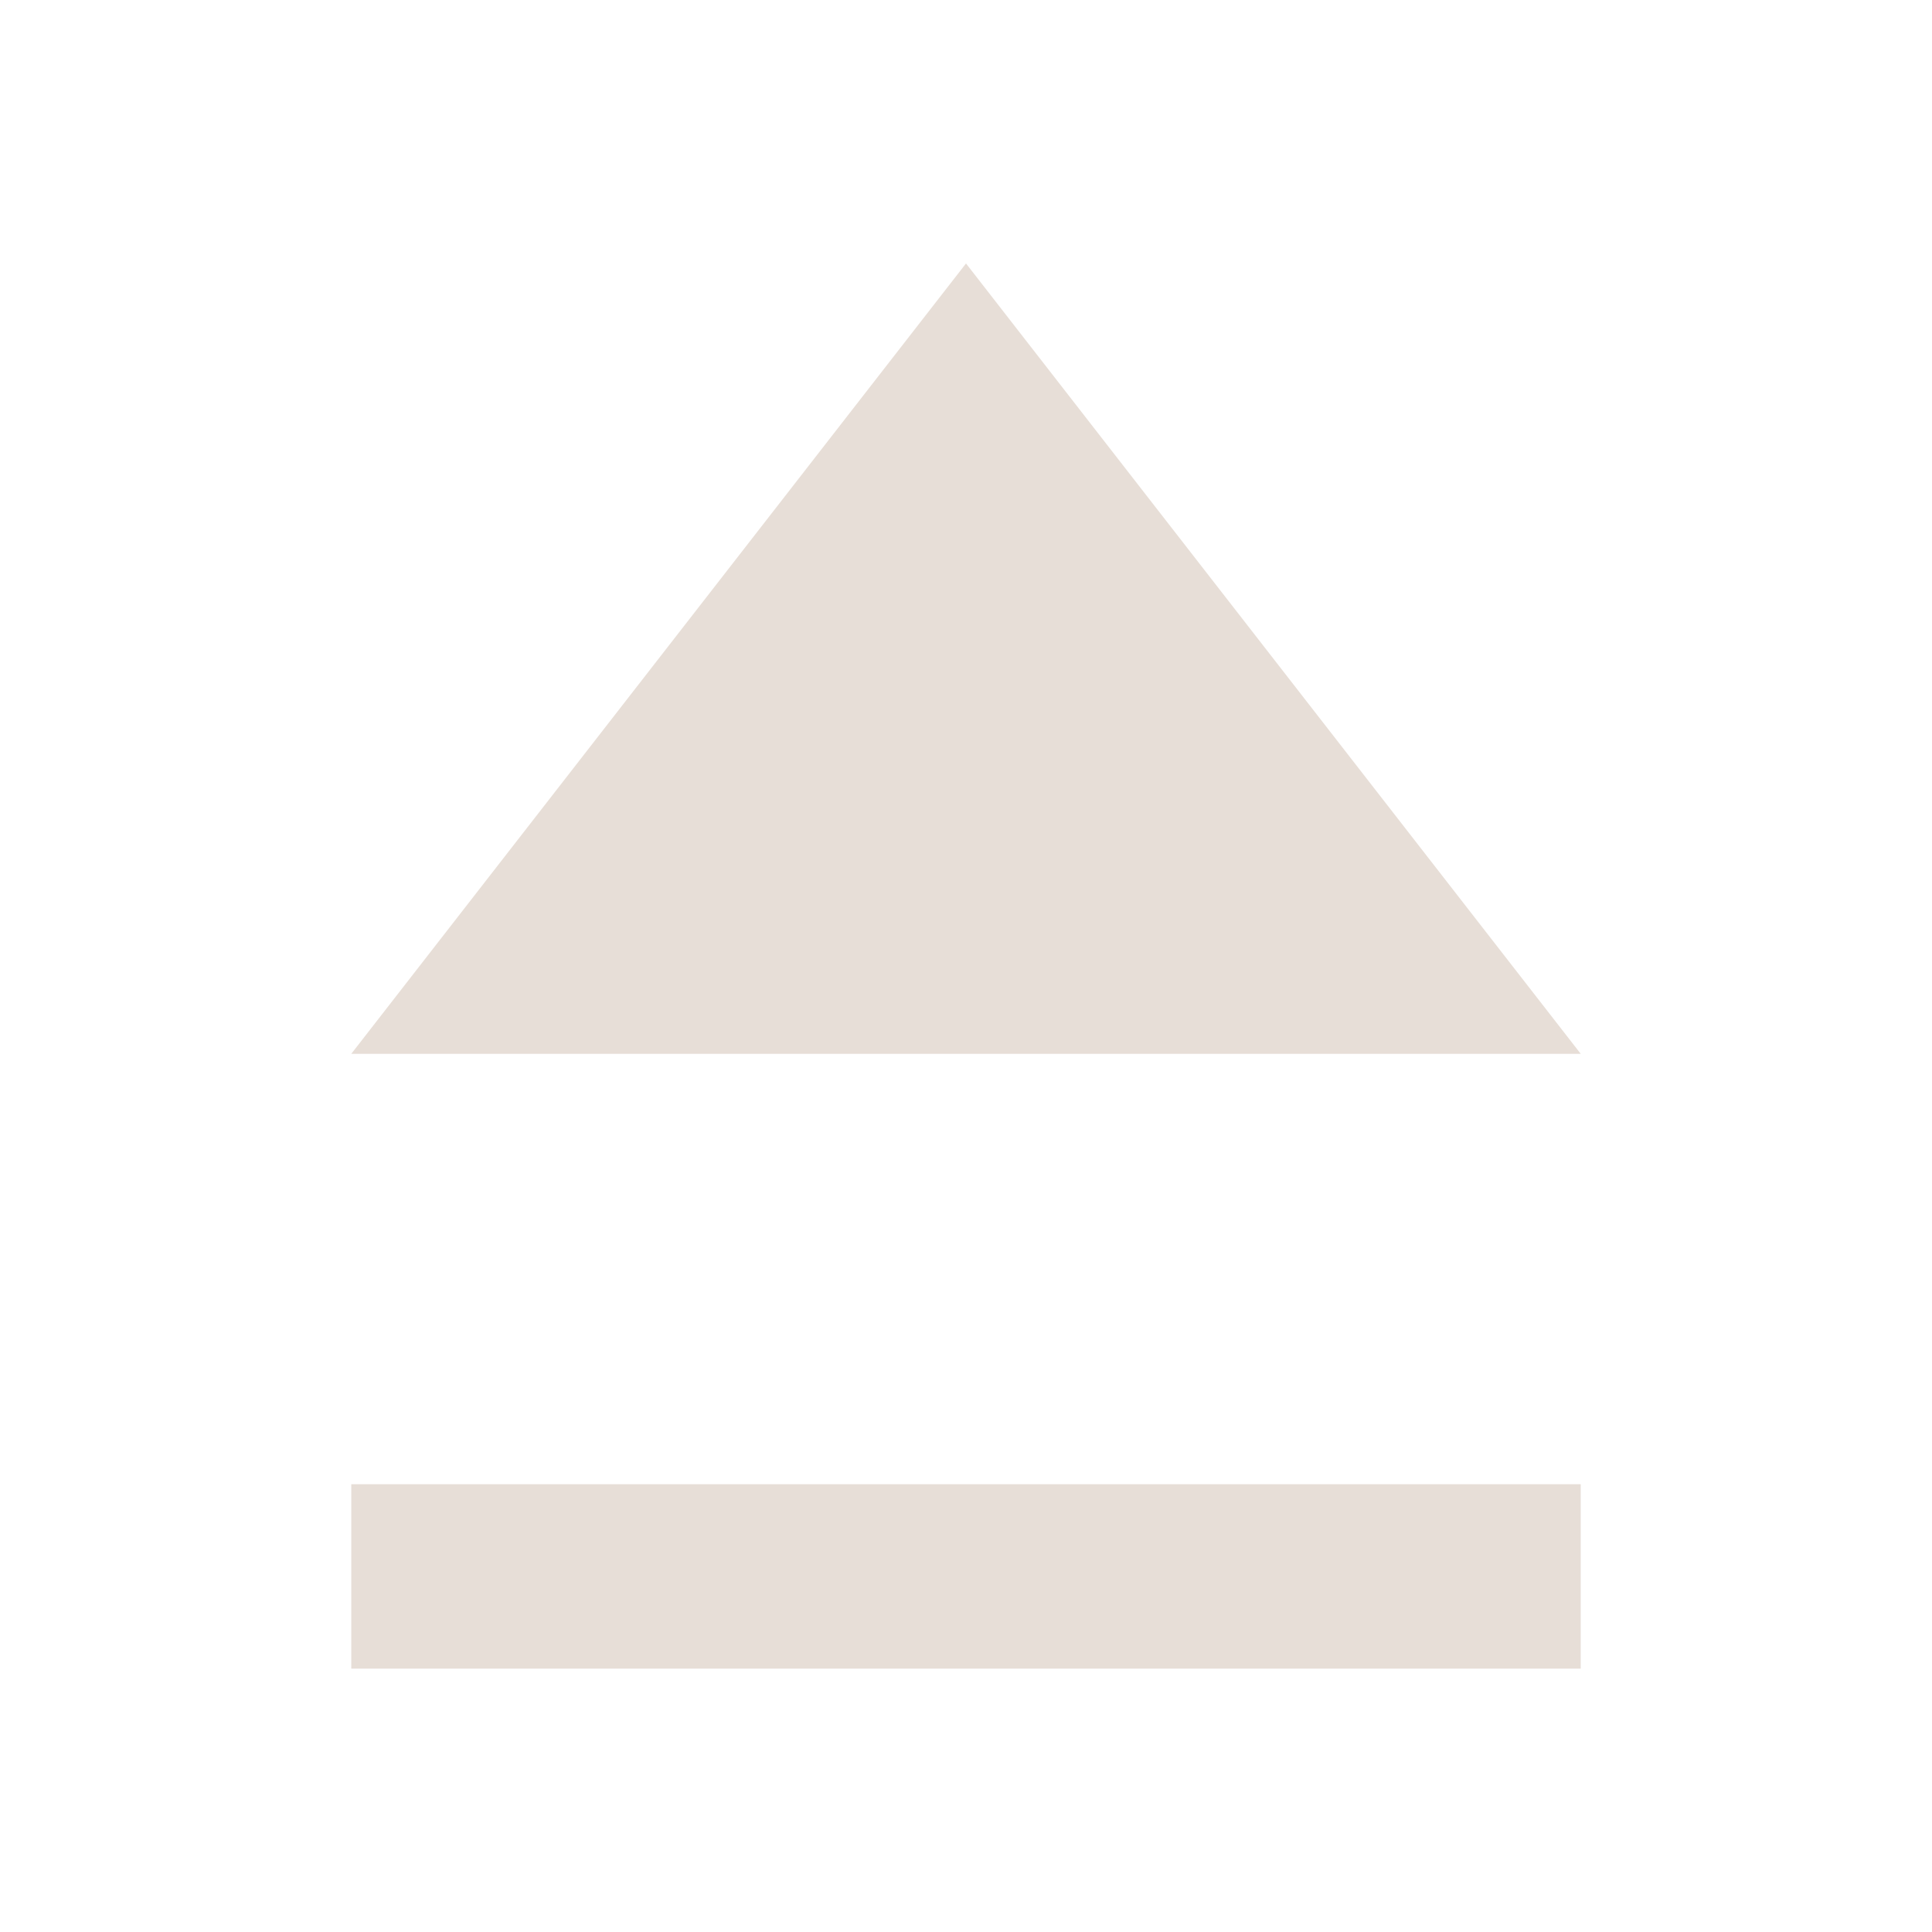 <?xml version="1.0" encoding="UTF-8" standalone="no"?>
<!-- Created with Inkscape (http://www.inkscape.org/) -->

<svg
   xmlns:dc="http://purl.org/dc/elements/1.1/"
   xmlns:cc="http://creativecommons.org/ns#"
   xmlns:rdf="http://www.w3.org/1999/02/22-rdf-syntax-ns#"
   xmlns:svg="http://www.w3.org/2000/svg"
   xmlns="http://www.w3.org/2000/svg"
   xmlns:sodipodi="http://sodipodi.sourceforge.net/DTD/sodipodi-0.dtd"
   xmlns:inkscape="http://www.inkscape.org/namespaces/inkscape"
   width="22"
   height="22"
   id="svg4165"
   version="1.1"
   inkscape:version="0.91 r13725"
   sodipodi:docname="media-eject.svg">
  <sodipodi:namedview
     id="base"
     pagecolor="#ffffff"
     bordercolor="#ffffff"
     borderopacity="1.0"
     inkscape:pageopacity="0.0"
     inkscape:pageshadow="2"
     inkscape:zoom="22.724638"
     inkscape:cx="-8.6300247"
     inkscape:cy="9.7018213"
     inkscape:document-units="px"
     inkscape:current-layer="layer1"
     showgrid="true"
     inkscape:window-width="1920"
     inkscape:window-height="1002"
     inkscape:window-x="0"
     inkscape:window-y="26"
     inkscape:window-maximized="1"
     inkscape:showpageshadow="false">
    <inkscape:grid
       id="grid4105"
       type="xygrid" />
    <sodipodi:guide
       id="guide4111"
       orientation="18,0"
       position="2,20" />
    <sodipodi:guide
       id="guide4113"
       orientation="0,18"
       position="2,2" />
    <sodipodi:guide
       id="guide4115"
       orientation="-18,0"
       position="20,2" />
    <sodipodi:guide
       id="guide4117"
       orientation="0,-18"
       position="20,20" />
    <sodipodi:guide
       id="guide4119"
       orientation="16,0"
       position="3,19" />
    <sodipodi:guide
       id="guide4121"
       orientation="0,16"
       position="3,3" />
    <sodipodi:guide
       id="guide4123"
       orientation="-16,0"
       position="19,3" />
    <sodipodi:guide
       id="guide4125"
       orientation="0,-16"
       position="19,19" />
  </sodipodi:namedview>
  <defs
     id="defs4167" />
  <g
     transform="translate(0,-1030.362)"
     id="layer1"
     inkscape:groupmode="layer"
     inkscape:label="Capa 1">
    <rect
       y="1047.263"
       x="4"
       height="2.1"
       width="14"
       id="rect4127"
       style="opacity:1;fill:#e7ded7;fill-opacity:1;stroke:none" />
    <path
       sodipodi:nodetypes="cccc"
       inkscape:connector-curvature="0"
       id="path4148"
       d="m 4,1042.362 14,0 -7,-9 z"
       style="fill:#e7ded7;fill-opacity:1;fill-rule:evenodd;stroke:none;stroke-width:1px;stroke-linecap:butt;stroke-linejoin:miter;stroke-opacity:1" />
  </g>
</svg>
